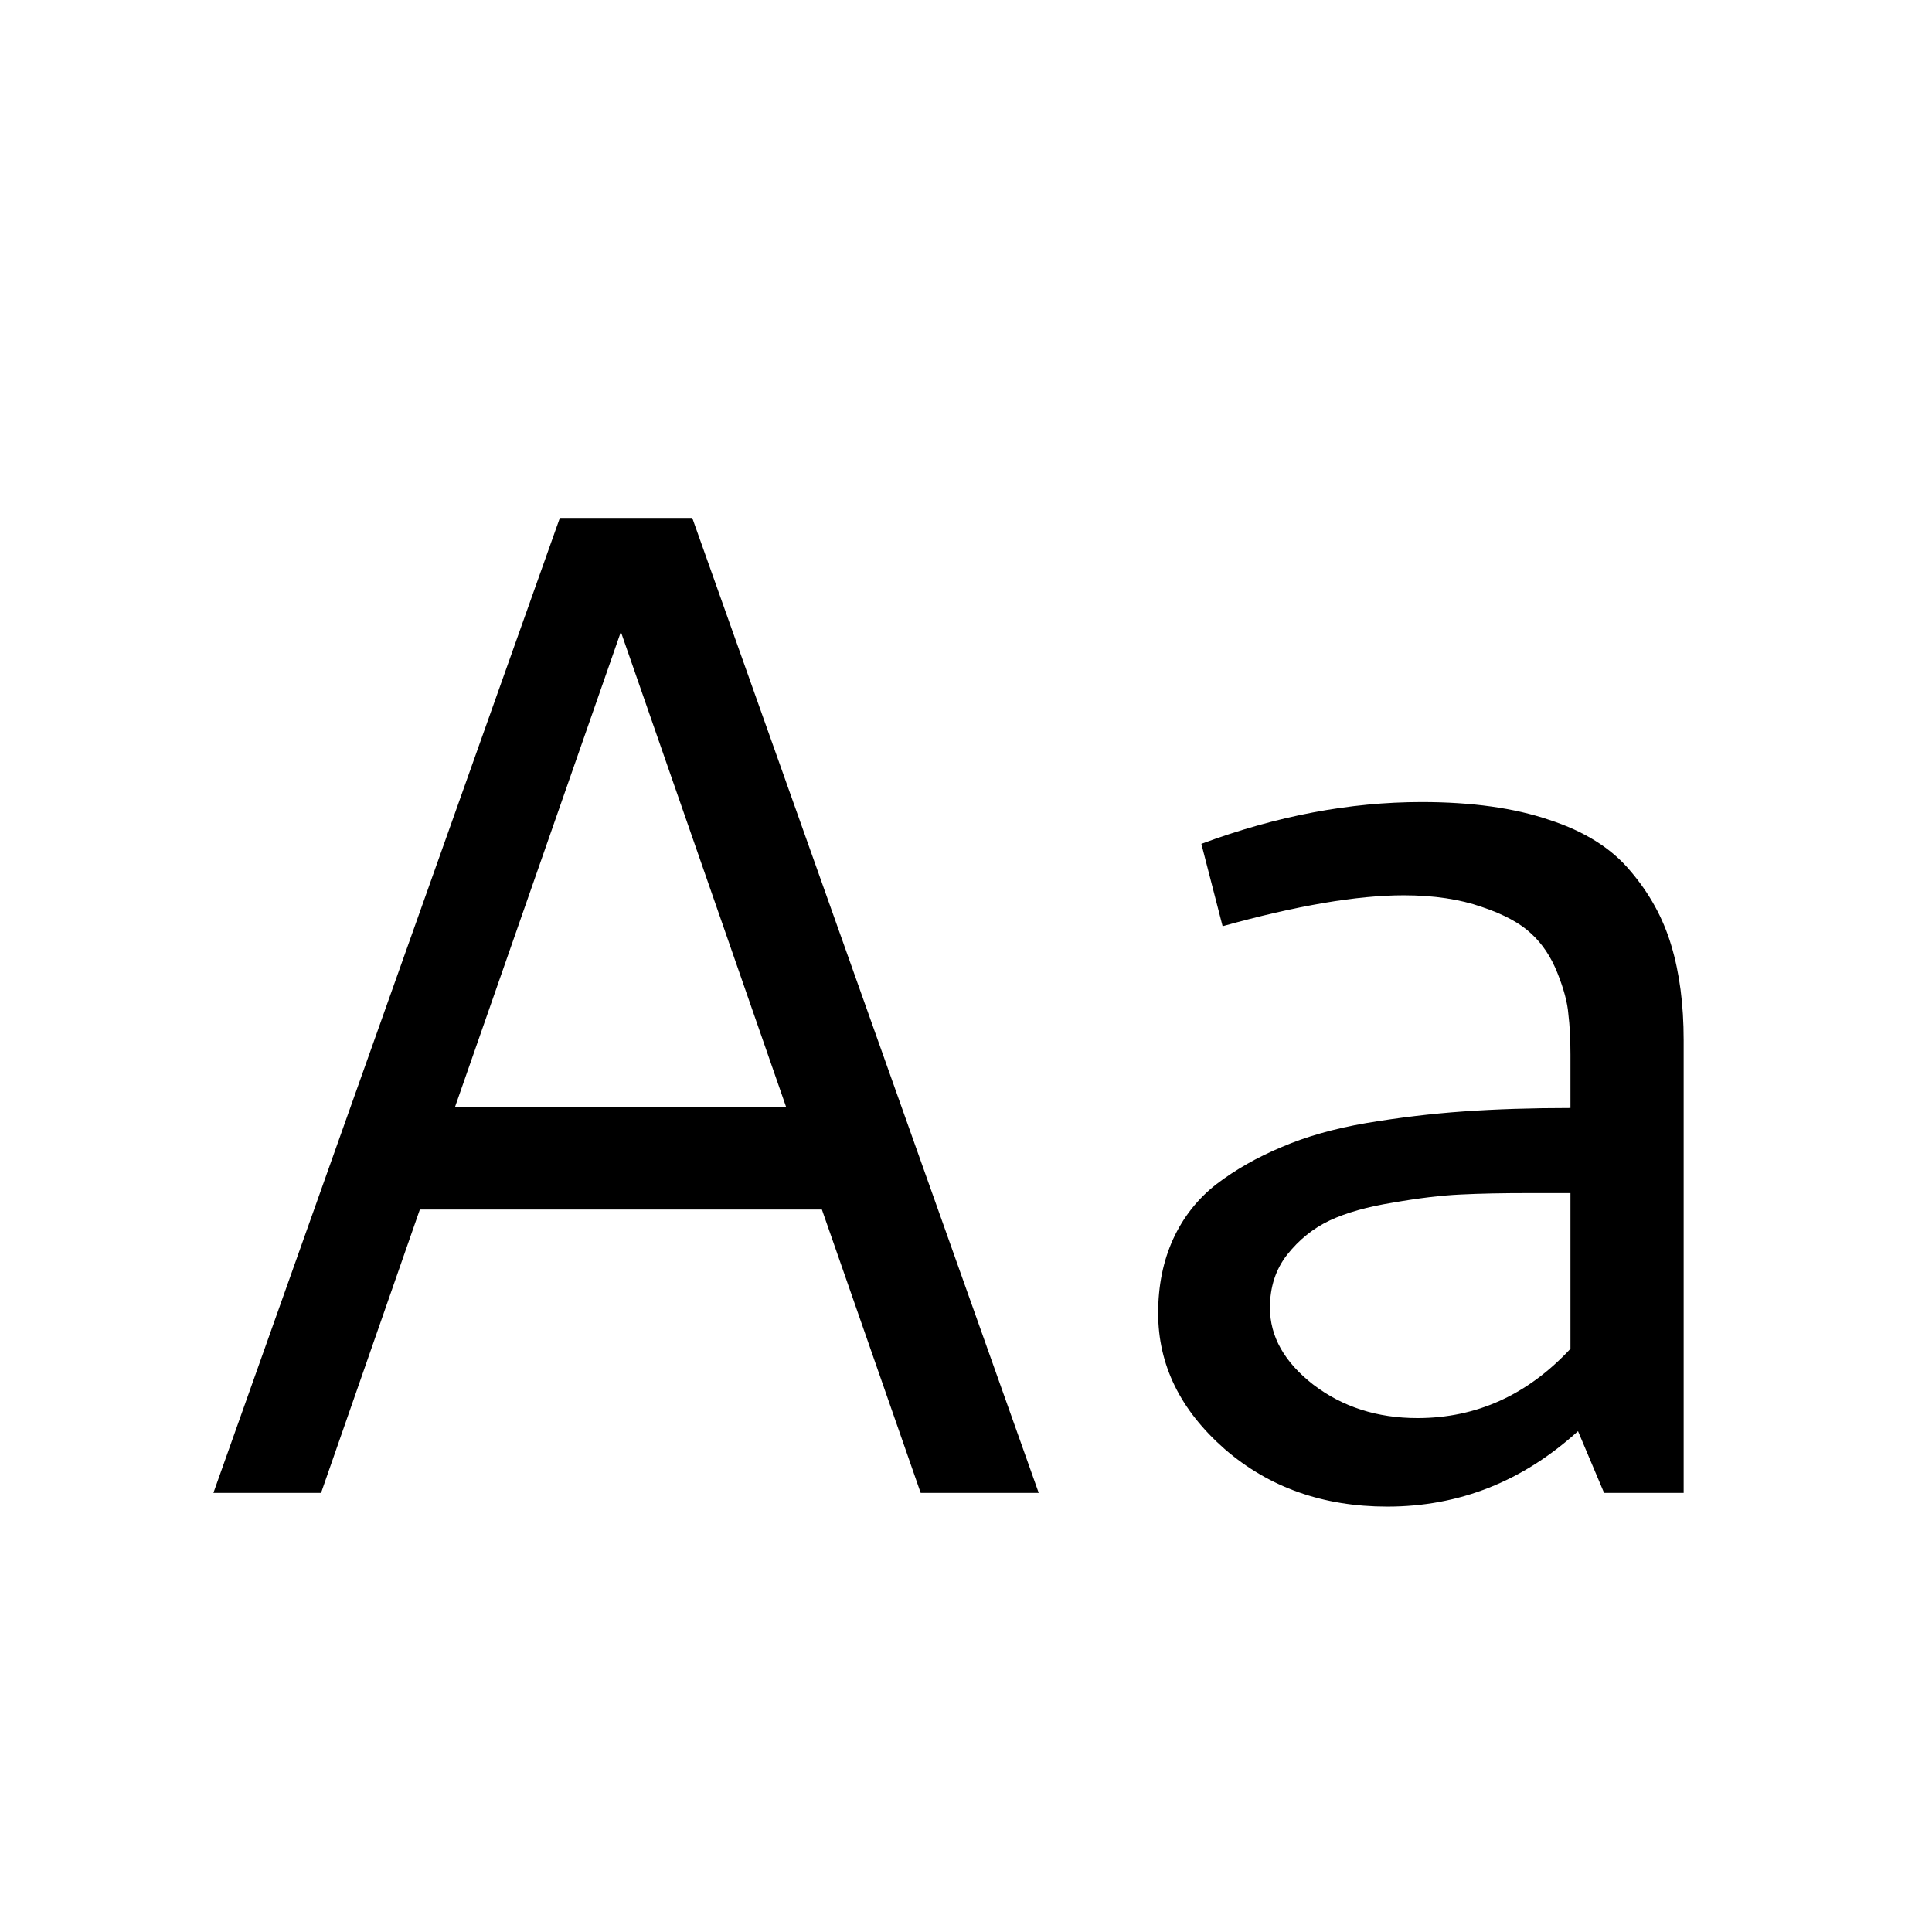 <svg width="22" height="22" viewBox="0 0 22 22" fill="none" xmlns="http://www.w3.org/2000/svg">
<g clip-path="url(#clip0_19_2)">
<path d="M6.375 5.898H7.883L11.828 17H10.484L9.359 13.773H4.781L3.656 17H2.43L6.375 5.898ZM7.07 7.195L5.18 12.609H8.953L7.07 7.195ZM16.188 9.133C16.76 9.133 17.245 9.201 17.641 9.336C18.042 9.466 18.349 9.659 18.562 9.914C18.781 10.169 18.938 10.453 19.031 10.766C19.125 11.078 19.172 11.438 19.172 11.844V17H18.266L17.969 16.297C17.338 16.87 16.615 17.156 15.797 17.156C15.068 17.156 14.45 16.938 13.945 16.5C13.44 16.057 13.188 15.542 13.188 14.953C13.188 14.641 13.245 14.359 13.359 14.109C13.474 13.859 13.638 13.651 13.852 13.484C14.07 13.318 14.318 13.177 14.594 13.062C14.87 12.943 15.19 12.852 15.555 12.789C15.925 12.727 16.294 12.682 16.664 12.656C17.034 12.63 17.44 12.617 17.883 12.617V12.008C17.883 11.831 17.875 11.677 17.859 11.547C17.849 11.417 17.807 11.26 17.734 11.078C17.662 10.896 17.562 10.747 17.438 10.633C17.312 10.513 17.125 10.412 16.875 10.328C16.625 10.24 16.328 10.195 15.984 10.195C15.453 10.195 14.766 10.312 13.922 10.547L13.68 9.609C14.534 9.292 15.37 9.133 16.188 9.133ZM17.883 13.586H17.406C17.109 13.586 16.852 13.591 16.633 13.602C16.414 13.612 16.156 13.643 15.859 13.695C15.568 13.742 15.328 13.81 15.141 13.898C14.953 13.987 14.792 14.117 14.656 14.289C14.526 14.456 14.461 14.656 14.461 14.891C14.461 15.219 14.625 15.51 14.953 15.766C15.287 16.021 15.682 16.148 16.141 16.148C16.812 16.148 17.393 15.885 17.883 15.359V13.586Z" fill="black"/>
</g>
<defs>
<clipPath id="clip0_19_2">
<rect width="22" height="22" fill="white"/>
</clipPath>
</defs>
</svg>
